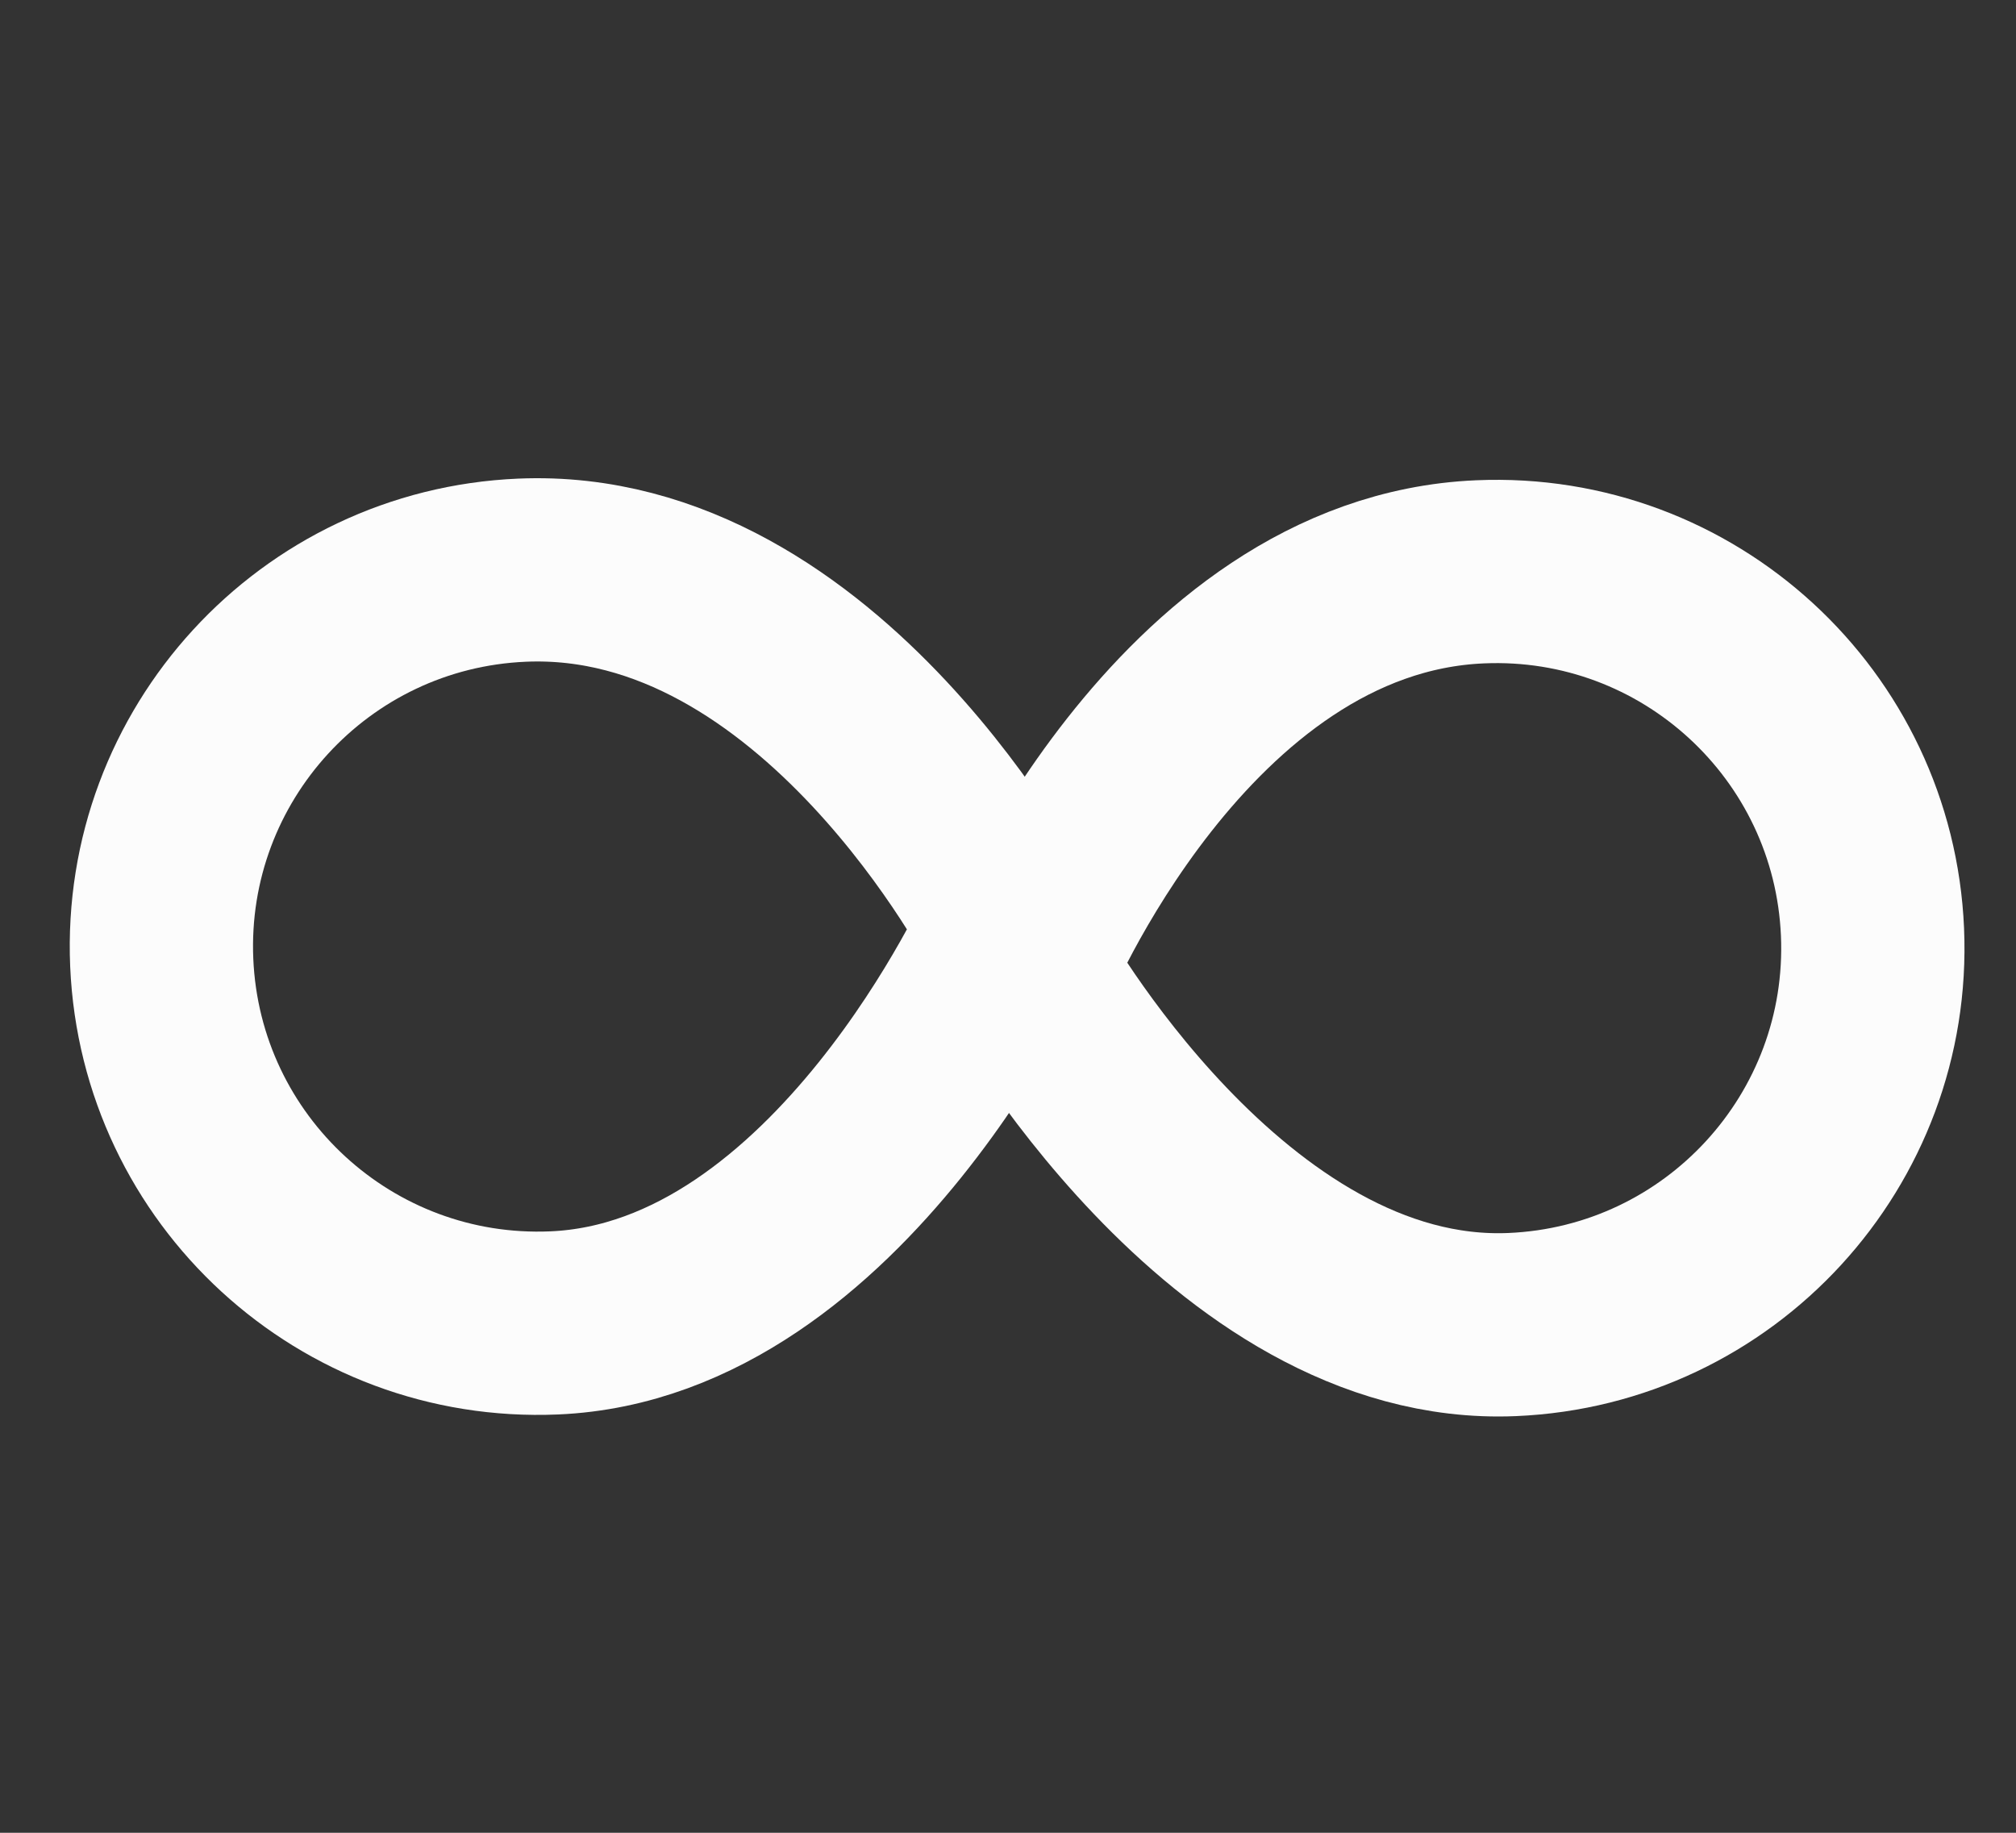<svg width="22" height="20" viewBox="0 0 22 20" fill="none" xmlns="http://www.w3.org/2000/svg">
<rect x="0" y="0" width="22" height="20" fill="#333333" stroke="none"/>
<path d="M11.035 10.107C11.035 10.107 9.167 14.302 6.049 14.436C3.78 14.534 1.863 12.774 1.765 10.505C1.668 8.237 3.428 6.319 5.696 6.222C8.967 6.081 11.035 10.107 11.035 10.107Z" stroke="#FCFCFC" stroke-width="2"/>
<path d="M11.165 10.569C11.165 10.569 13.385 14.588 16.503 14.454C18.771 14.357 20.531 12.439 20.434 10.171C20.337 7.902 18.419 6.142 16.151 6.24C12.88 6.38 11.165 10.569 11.165 10.569Z" stroke="#FCFCFC" stroke-width="2"/>
</svg>
